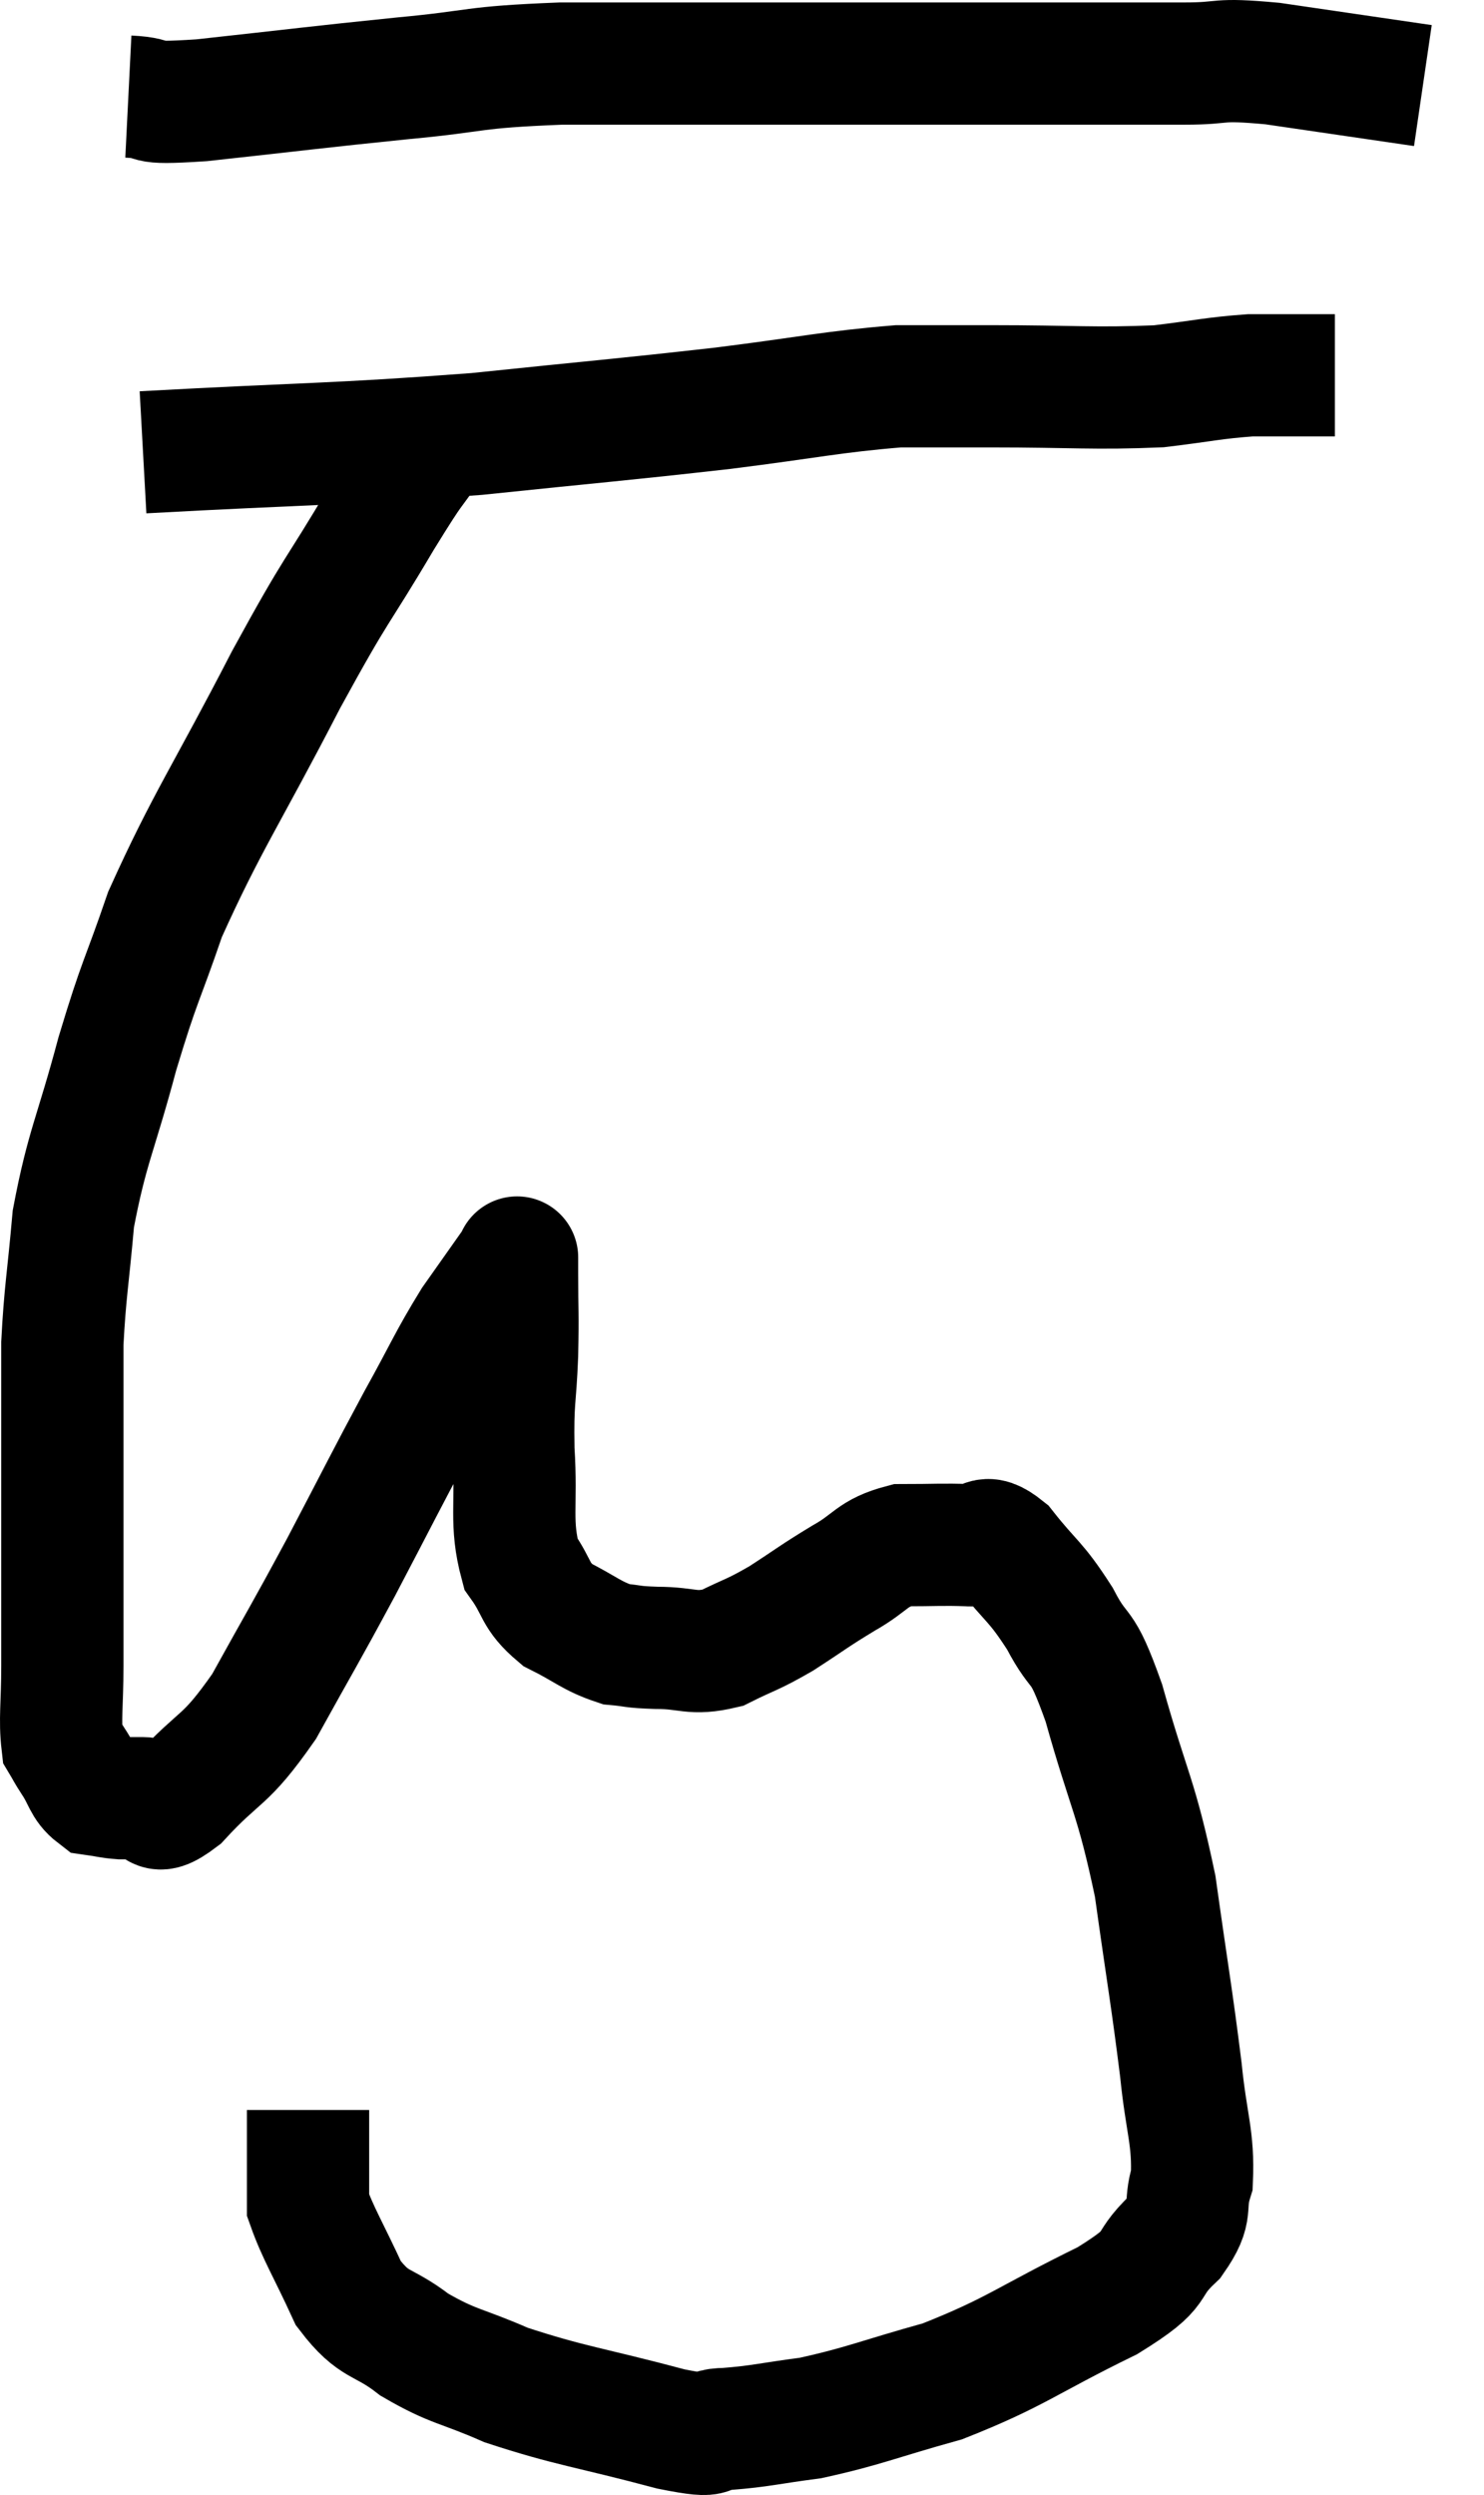 <svg xmlns="http://www.w3.org/2000/svg" viewBox="11.16 4.12 24.28 40.82" width="24.28" height="40.82"><path d="M 13.26 5.7 C 13.86 5.73, 13.335 5.835, 14.46 5.76 C 16.11 5.58, 16.29 5.55, 17.76 5.4 C 19.05 5.28, 18.81 5.22, 20.34 5.16 C 22.11 5.16, 22.08 5.16, 23.88 5.16 C 25.71 5.16, 25.875 5.16, 27.54 5.16 C 29.04 5.16, 29.43 5.16, 30.54 5.16 C 31.26 5.16, 31.005 5.07, 31.98 5.16 C 33.21 5.34, 33.825 5.43, 34.44 5.52 L 34.44 5.52" fill="none" stroke="black" stroke-width="2"></path><path d="M 13.5 11.52 C 16.23 11.37, 16.59 11.4, 18.96 11.22 C 20.97 11.01, 21.255 10.995, 22.98 10.8 C 24.42 10.62, 24.765 10.53, 25.86 10.44 C 26.61 10.44, 26.295 10.44, 27.36 10.44 C 28.74 10.44, 29.055 10.485, 30.12 10.44 C 30.87 10.35, 31.005 10.305, 31.62 10.26 C 32.1 10.26, 32.265 10.26, 32.58 10.26 C 32.73 10.26, 32.775 10.26, 32.88 10.26 L 33 10.26" fill="none" stroke="black" stroke-width="2"></path><path d="M 18.24 11.34 C 17.82 11.97, 18 11.625, 17.4 12.6 C 16.62 13.92, 16.725 13.62, 15.84 15.24 C 14.85 17.16, 14.55 17.55, 13.86 19.08 C 13.47 20.22, 13.455 20.115, 13.08 21.36 C 12.72 22.71, 12.585 22.875, 12.36 24.06 C 12.27 25.08, 12.225 25.245, 12.18 26.1 C 12.18 26.79, 12.18 26.88, 12.18 27.48 C 12.18 27.99, 12.18 27.93, 12.18 28.5 C 12.18 29.13, 12.18 29.04, 12.18 29.76 C 12.18 30.57, 12.18 30.66, 12.18 31.38 C 12.18 32.01, 12.135 32.25, 12.18 32.64 C 12.27 32.79, 12.225 32.73, 12.36 32.94 C 12.54 33.21, 12.525 33.33, 12.72 33.48 C 12.93 33.51, 12.945 33.525, 13.14 33.54 C 13.32 33.54, 13.26 33.54, 13.5 33.54 C 13.8 33.54, 13.605 33.915, 14.1 33.54 C 14.79 32.79, 14.82 32.985, 15.48 32.04 C 16.11 30.9, 16.11 30.93, 16.74 29.76 C 17.37 28.56, 17.46 28.365, 18 27.36 C 18.45 26.55, 18.495 26.4, 18.9 25.74 C 19.26 25.23, 19.44 24.975, 19.62 24.72 C 19.62 24.72, 19.62 24.66, 19.62 24.72 C 19.62 24.84, 19.62 24.57, 19.62 24.96 C 19.62 25.62, 19.635 25.56, 19.62 26.28 C 19.59 27.06, 19.545 26.985, 19.56 27.84 C 19.62 28.77, 19.5 29.025, 19.68 29.7 C 19.98 30.12, 19.89 30.21, 20.28 30.54 C 20.76 30.78, 20.835 30.885, 21.24 31.02 C 21.57 31.05, 21.465 31.065, 21.9 31.08 C 22.44 31.08, 22.47 31.2, 22.98 31.08 C 23.46 30.84, 23.445 30.885, 23.94 30.6 C 24.45 30.27, 24.465 30.24, 24.96 29.94 C 25.44 29.67, 25.41 29.535, 25.92 29.4 C 26.46 29.4, 26.58 29.385, 27 29.4 C 27.3 29.43, 27.225 29.16, 27.6 29.46 C 28.05 30.03, 28.095 29.97, 28.5 30.6 C 28.86 31.29, 28.83 30.885, 29.22 31.98 C 29.64 33.48, 29.745 33.48, 30.06 34.98 C 30.27 36.48, 30.33 36.78, 30.48 37.98 C 30.57 38.88, 30.69 39.09, 30.66 39.78 C 30.51 40.26, 30.705 40.245, 30.36 40.74 C 29.82 41.25, 30.225 41.175, 29.28 41.76 C 27.93 42.42, 27.795 42.6, 26.58 43.08 C 25.5 43.38, 25.305 43.485, 24.42 43.68 C 23.73 43.77, 23.61 43.815, 23.04 43.86 C 22.59 43.86, 23.04 44.04, 22.14 43.86 C 20.79 43.5, 20.49 43.485, 19.44 43.14 C 18.69 42.81, 18.585 42.855, 17.94 42.48 C 17.4 42.06, 17.295 42.21, 16.86 41.64 C 16.53 40.92, 16.365 40.665, 16.2 40.2 C 16.2 39.99, 16.2 40.17, 16.2 39.78 C 16.2 39.21, 16.2 38.925, 16.2 38.64 L 16.2 38.64" fill="none" stroke="black" stroke-width="2"></path></svg>